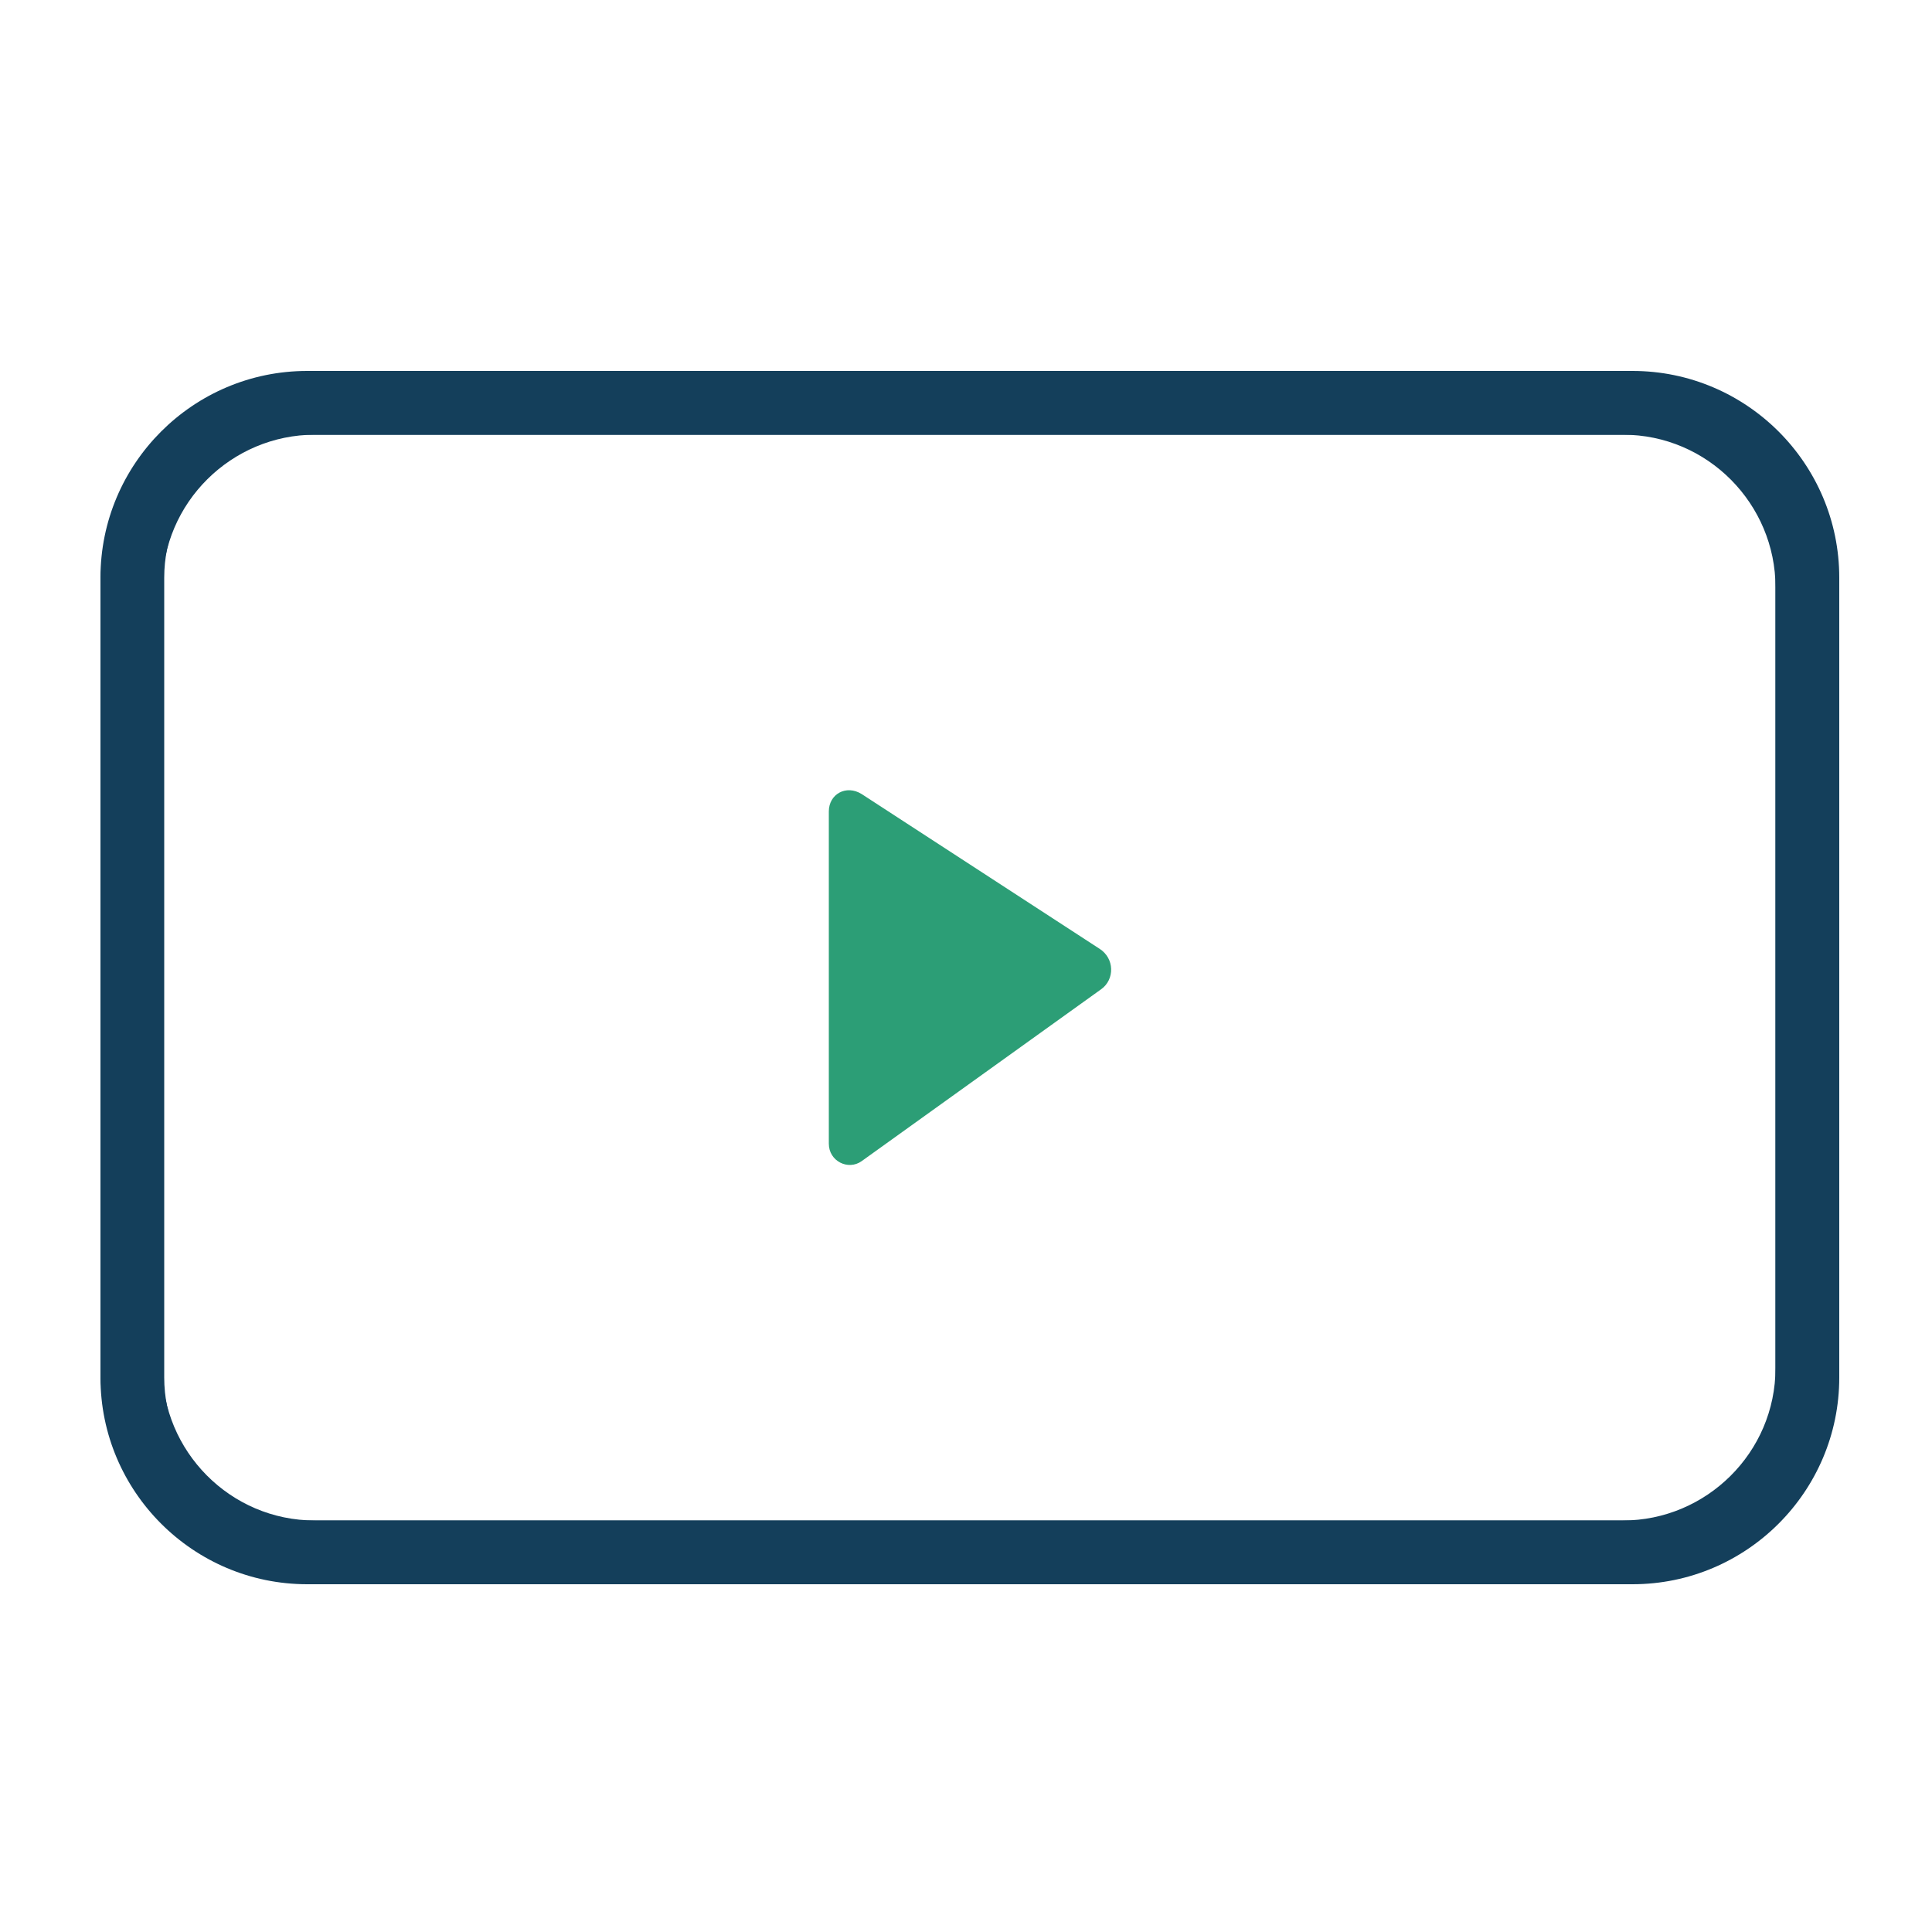 <svg xmlns="http://www.w3.org/2000/svg" xmlns:xlink="http://www.w3.org/1999/xlink" version="1.1" x="0px" y="0px" viewBox="0 0 100 100" style="enable-background:new 0 0 100 100;" xml:space="preserve"><path d="M84.5,22.5c4.1,0,7.4,3.3,7.4,7.4v41.4c0,4.1-3.3,7.4-7.4,7.4H15.9c-4.1,0-7.4-3.3-7.4-7.4V29.9c0-4.1,3.3-7.4,7.4-7.4H84.5   M84.5,19.2H15.9C10,19.2,5.2,24,5.2,29.9v41.4C5.2,77.2,10,82,15.9,82h68.6c5.9,0,10.7-4.8,10.7-10.7V29.9  C95.2,24,90.4,19.2,84.5,19.2L84.5,19.2z" fill="#143F5B"/><path d="M84,81.9H16.3c-6.1,0-11.1-5-11.1-11.1V30.4c0-6.1,5-11.1,11.1-11.1H84c6.1,0,11.1,5,11.1,11.1v40.4  C95.1,76.9,90.1,81.9,84,81.9z M16.3,22.5c-4.3,0-7.9,3.5-7.9,7.9v40.4c0,4.3,3.5,7.9,7.9,7.9H84c4.3,0,7.9-3.5,7.9-7.9V30.4  c0-4.3-3.5-7.9-7.9-7.9H16.3z" fill="#143F5B"/><path d="M42.9,42v17.2c0,0.9,1,1.4,1.7,0.9L57,51.2c0.7-0.5,0.7-1.6-0.1-2.1l-12.3-8C43.8,40.6,42.9,41.1,42.9,42z" fill="#2c9e76"/></svg>